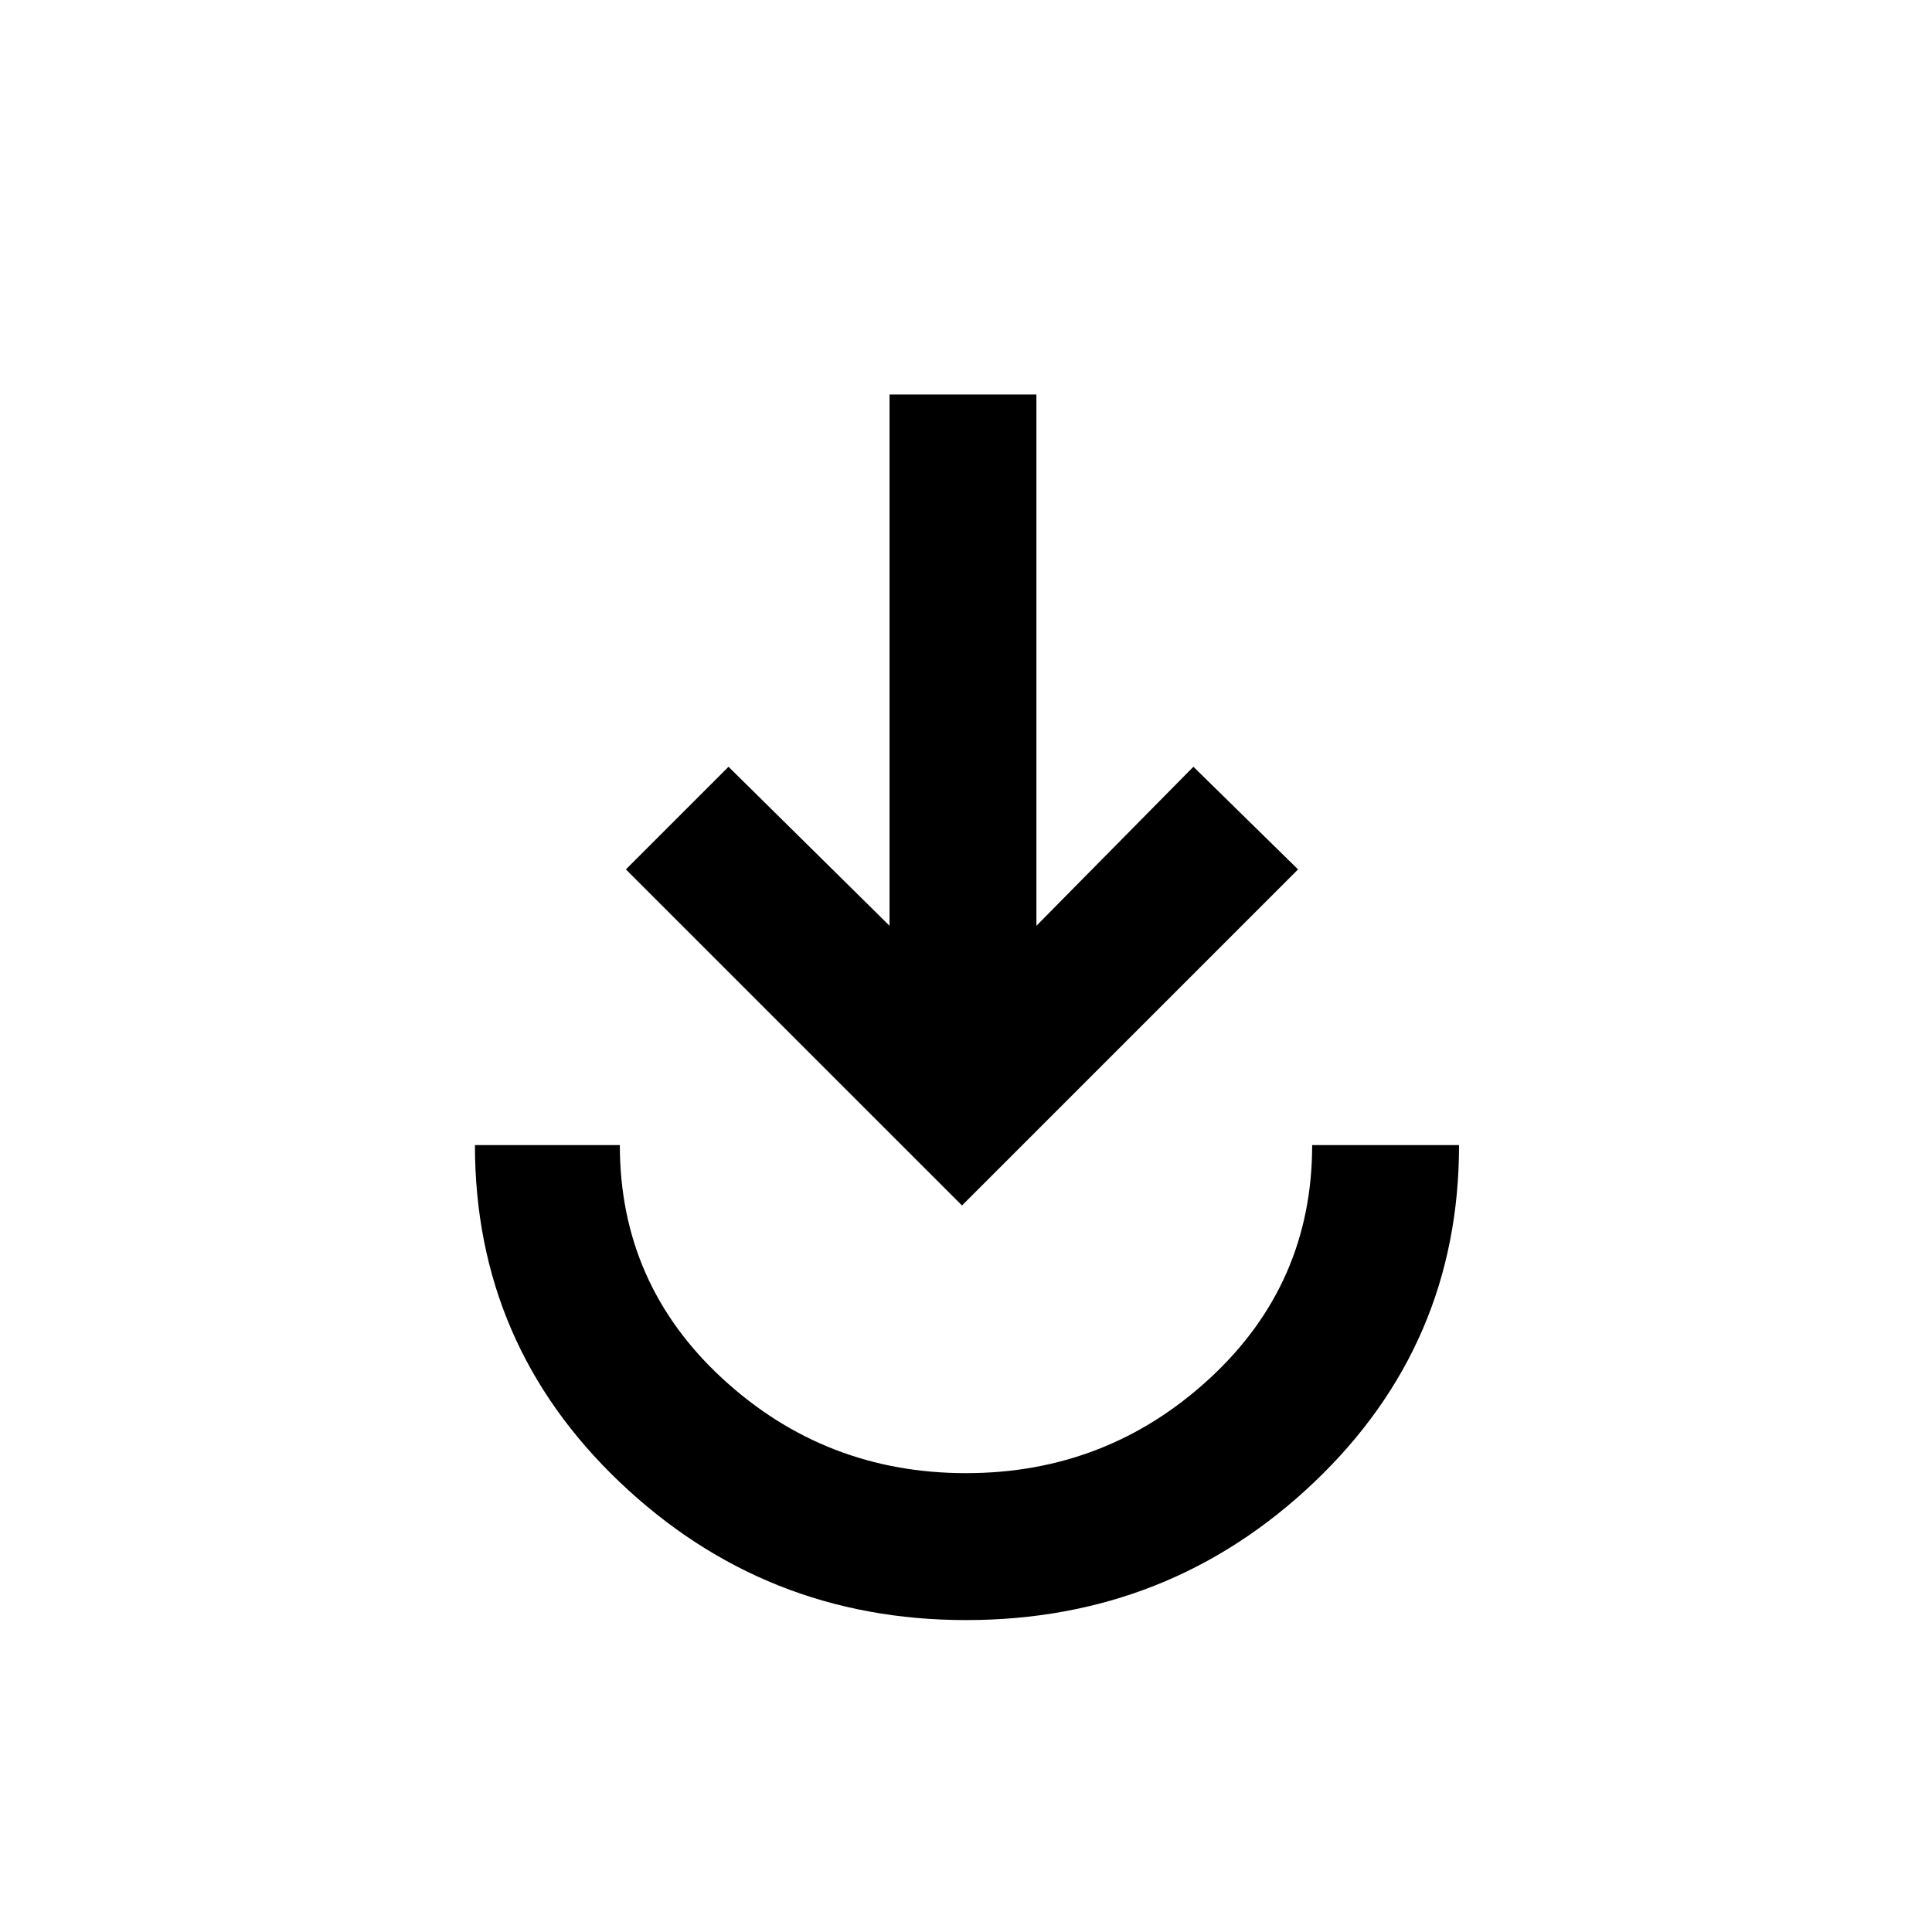 <svg xmlns="http://www.w3.org/2000/svg" height="40" width="40"><path d="M20 33.542Q15.833 33.542 12.833 30.688Q9.833 27.833 9.833 23.708H12.833Q12.833 26.583 14.958 28.542Q17.083 30.5 20 30.5Q22.917 30.5 25.042 28.542Q27.167 26.583 27.167 23.708H30.208Q30.208 27.833 27.208 30.688Q24.208 33.542 20 33.542ZM19.917 24.958 12.958 18 15.083 15.875 18.417 19.167V8.167H21.458V19.167L24.708 15.875L26.875 18Z"/></svg>